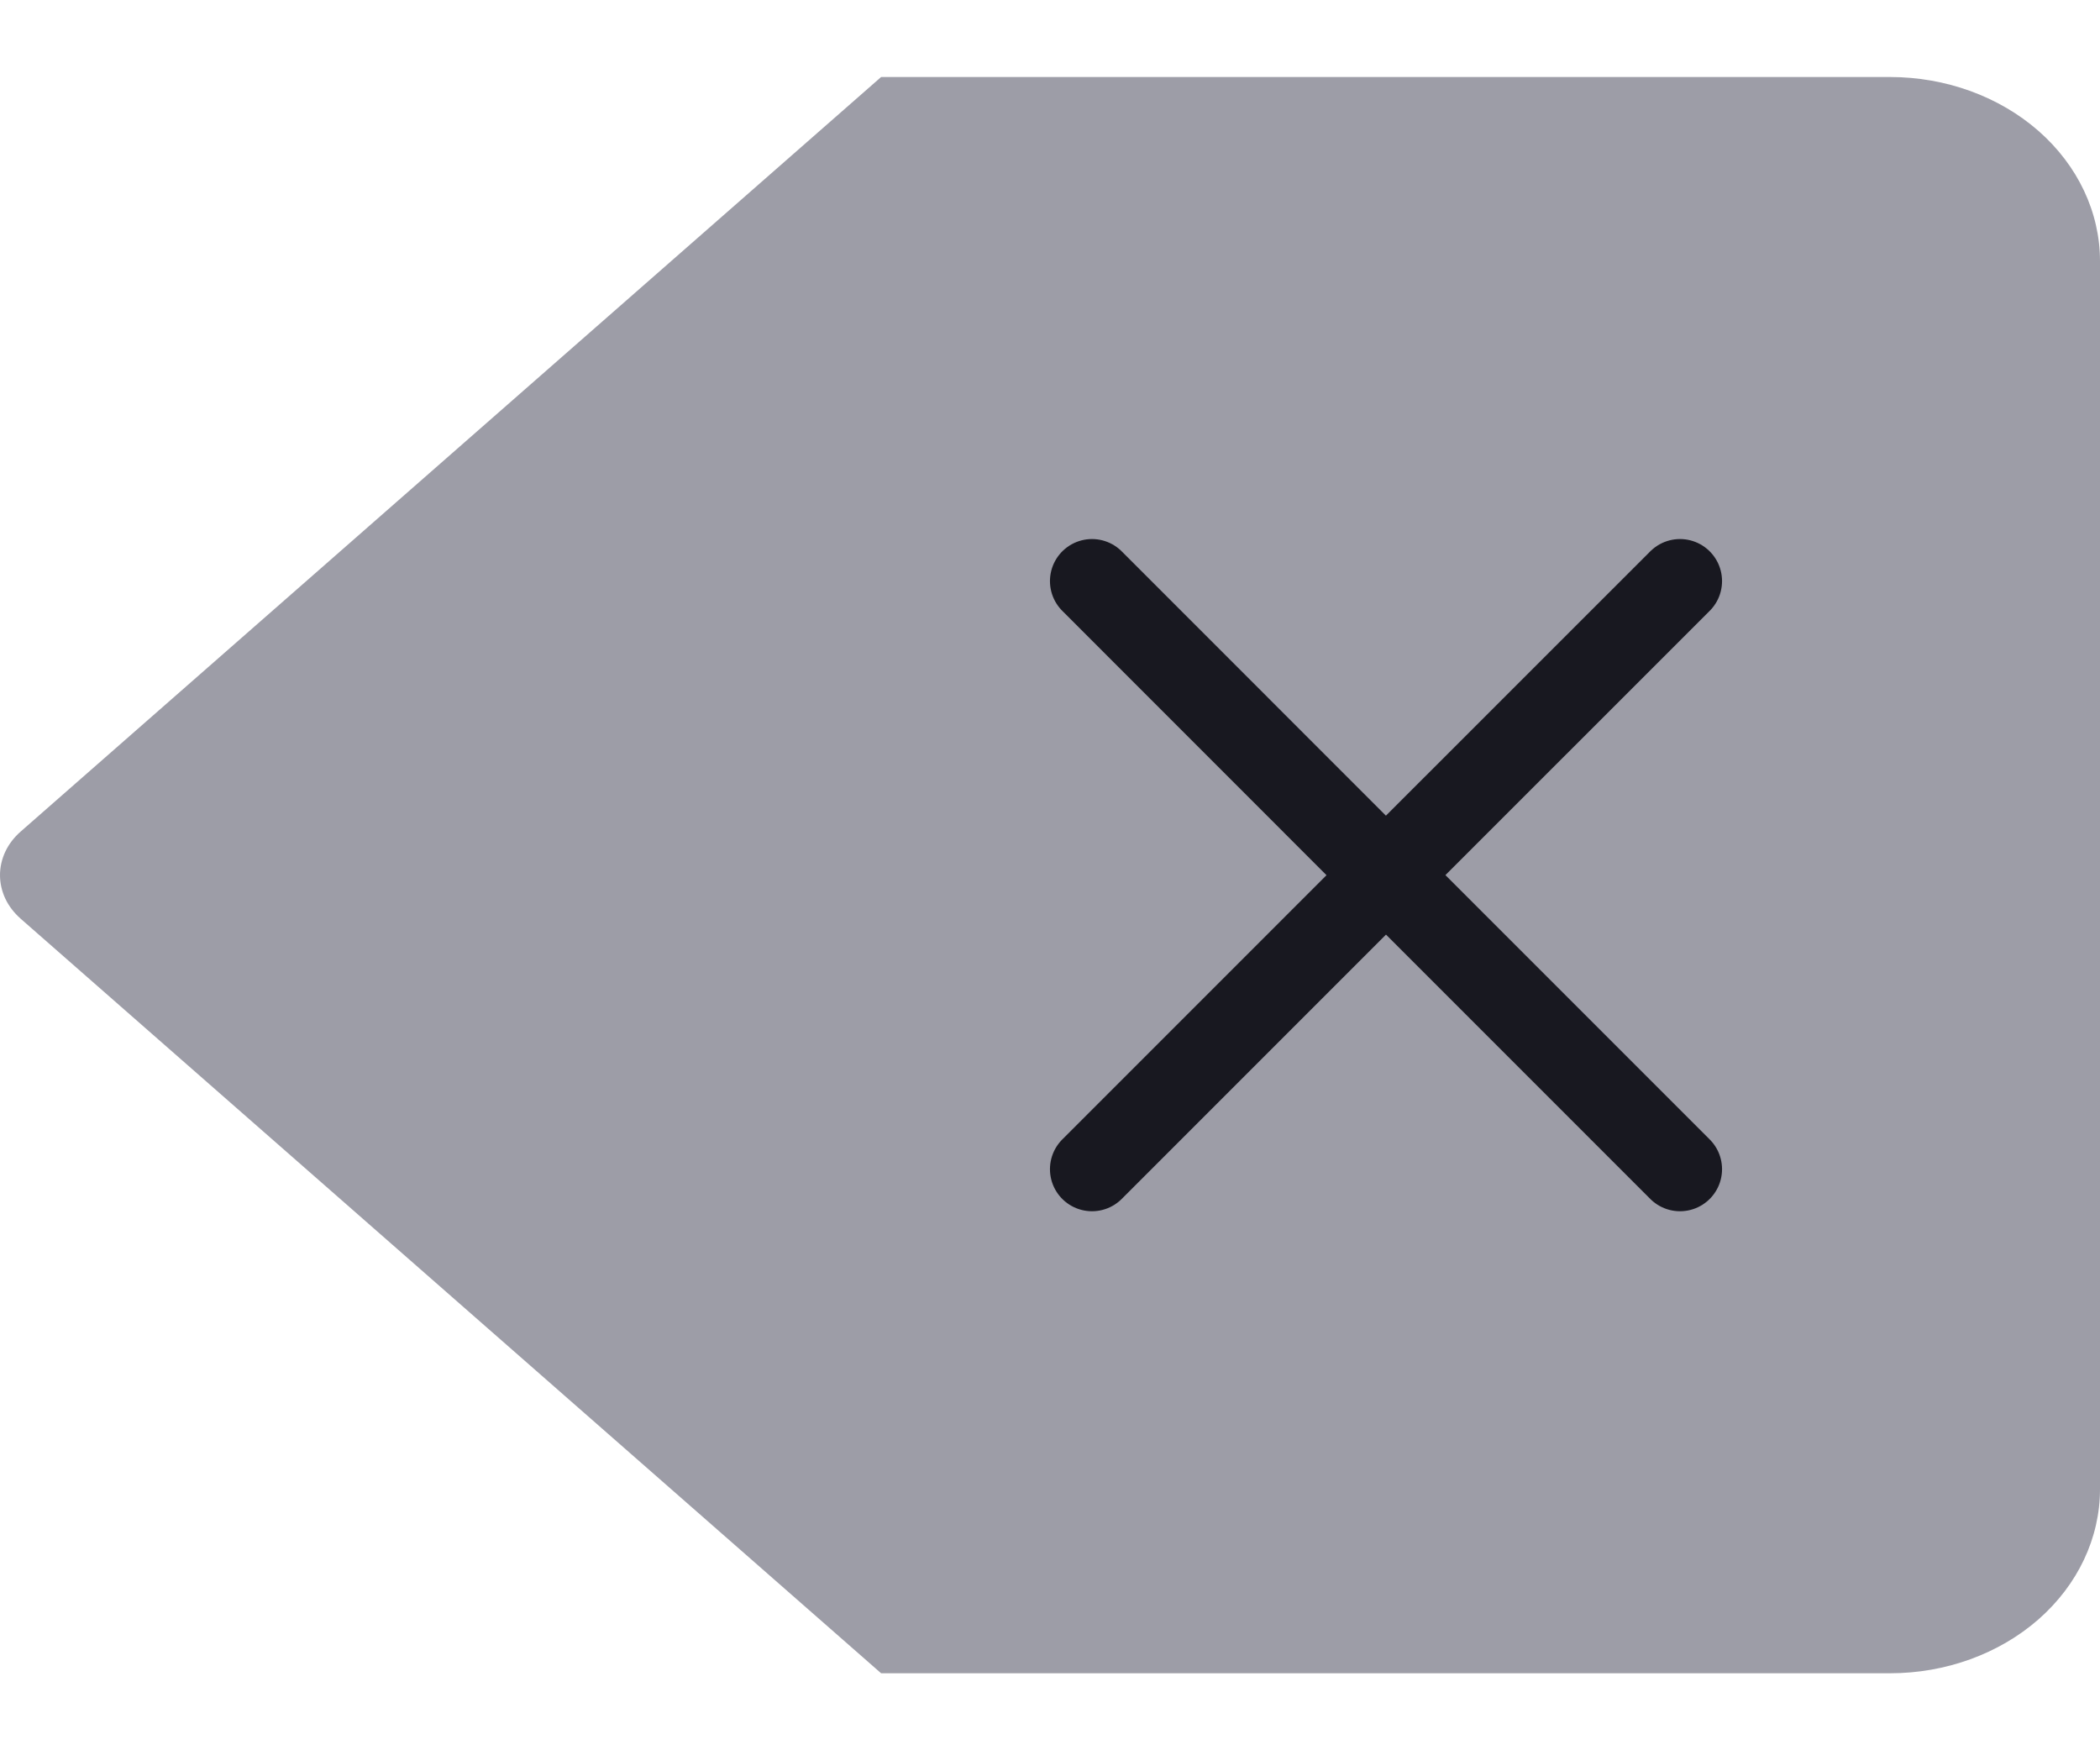 <svg width="24" height="20" viewBox="0 0 24 20" fill="none" xmlns="http://www.w3.org/2000/svg">
<path d="M0.235 9.503C0.161 9.568 0.101 9.646 0.061 9.731C0.021 9.816 -4.02681e-07 9.908 -3.98648e-07 10C-3.94614e-07 10.092 0.021 10.184 0.061 10.269C0.101 10.354 0.161 10.431 0.235 10.497L10.07 19.12L21.6 19.12C22.237 19.12 22.847 18.898 23.297 18.504C23.747 18.109 24 17.574 24 17.015L24 2.985C24 2.426 23.747 1.891 23.297 1.496C22.847 1.102 22.237 0.88 21.6 0.88L10.07 0.88L0.235 9.503Z" fill="#9D9DA7"/>
<path d="M12.48 13.36L15.84 10L19.2 13.36M19.2 6.64L15.839 10L12.48 6.64" stroke="#181820" stroke-width="0.961" stroke-linecap="round" stroke-linejoin="round"/>
</svg>
